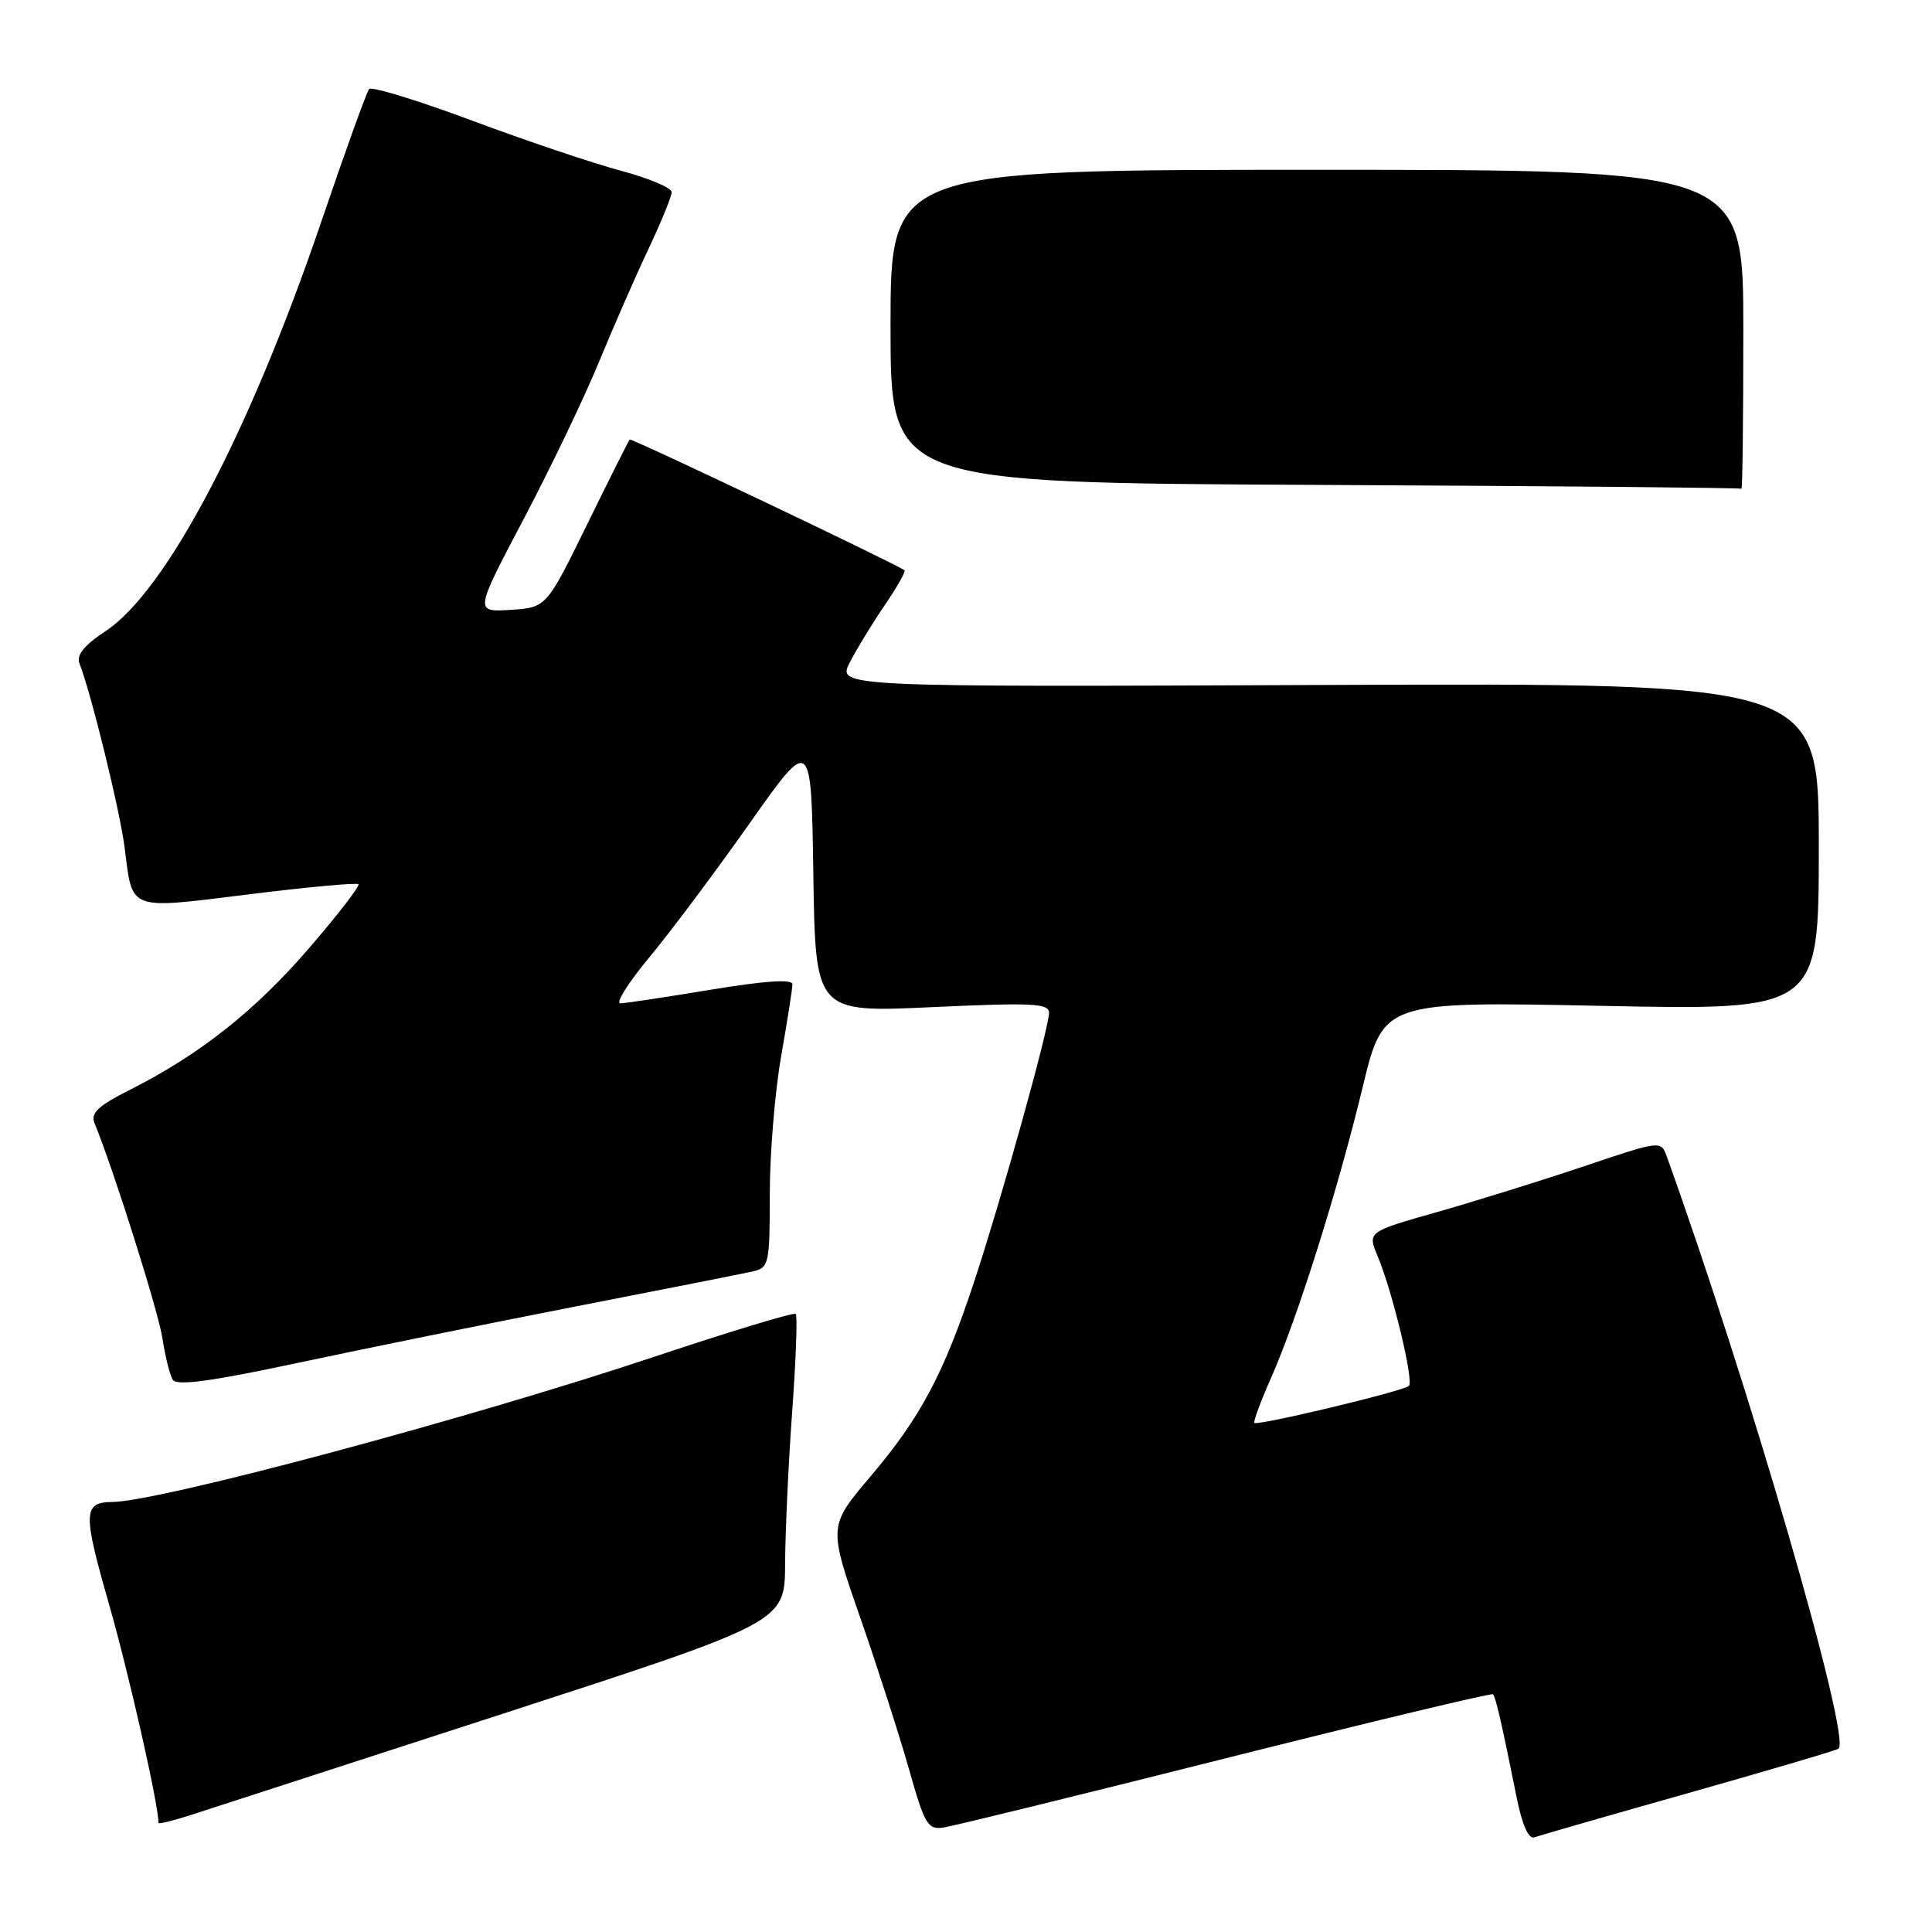 <?xml version="1.0" encoding="UTF-8" standalone="no"?>
<!DOCTYPE svg PUBLIC "-//W3C//DTD SVG 1.1//EN" "http://www.w3.org/Graphics/SVG/1.1/DTD/svg11.dtd" >
<svg xmlns="http://www.w3.org/2000/svg" xmlns:xlink="http://www.w3.org/1999/xlink" version="1.1" viewBox="0 0 256 256">
 <g >
 <path fill="currentColor"
d=" M 223.89 237.54 C 234.55 234.52 243.44 231.90 243.63 231.70 C 245.26 230.08 231.80 183.70 220.88 153.30 C 220.09 151.10 220.09 151.10 209.92 154.53 C 204.32 156.41 195.57 159.14 190.47 160.59 C 181.19 163.22 181.19 163.22 182.55 166.46 C 184.51 171.14 187.36 182.97 186.69 183.64 C 186.01 184.32 166.63 188.96 166.21 188.54 C 166.05 188.38 167.04 185.70 168.42 182.58 C 171.91 174.70 177.28 157.64 180.55 144.10 C 183.30 132.69 183.30 132.69 212.15 133.28 C 241.00 133.87 241.00 133.87 241.00 112.19 C 241.00 90.50 241.00 90.50 175.97 90.76 C 110.93 91.03 110.93 91.03 112.61 87.76 C 113.53 85.97 115.61 82.56 117.24 80.18 C 118.86 77.80 120.04 75.73 119.85 75.57 C 118.93 74.81 83.65 58.02 83.44 58.24 C 83.30 58.38 80.76 63.45 77.79 69.50 C 72.40 80.50 72.40 80.50 67.64 80.81 C 62.89 81.11 62.89 81.11 69.37 68.81 C 72.94 62.04 77.43 52.67 79.35 48.00 C 81.27 43.33 84.23 36.58 85.92 33.00 C 87.61 29.42 89.00 26.03 89.00 25.46 C 89.00 24.89 85.99 23.62 82.30 22.63 C 78.62 21.65 69.73 18.66 62.55 15.98 C 55.37 13.30 49.23 11.42 48.91 11.80 C 48.58 12.19 45.71 20.15 42.53 29.50 C 33.01 57.43 22.01 78.32 14.01 83.61 C 11.14 85.51 10.10 86.80 10.53 87.91 C 12.09 91.90 15.92 107.53 16.52 112.35 C 17.58 120.77 16.85 120.50 32.93 118.51 C 40.72 117.54 47.27 116.94 47.50 117.16 C 47.72 117.39 44.77 121.21 40.94 125.65 C 33.75 133.98 26.45 139.75 17.17 144.43 C 13.00 146.53 11.98 147.49 12.52 148.81 C 15.07 155.02 21.00 173.82 21.53 177.37 C 21.89 179.74 22.50 182.19 22.89 182.82 C 23.41 183.66 27.94 183.05 39.55 180.57 C 48.32 178.70 64.95 175.32 76.50 173.07 C 88.05 170.82 98.51 168.75 99.75 168.47 C 101.89 167.99 102.00 167.50 102.00 158.23 C 102.00 152.88 102.68 144.68 103.50 140.00 C 104.32 135.32 105.00 131.02 105.00 130.43 C 105.00 129.71 101.45 129.95 94.25 131.13 C 88.34 132.11 82.92 132.93 82.21 132.95 C 81.51 132.98 83.21 130.26 86.00 126.90 C 88.79 123.55 94.77 115.56 99.29 109.15 C 107.50 97.50 107.50 97.50 107.77 115.84 C 108.05 134.17 108.05 134.17 123.52 133.45 C 136.77 132.84 139.00 132.94 139.00 134.20 C 139.00 136.23 132.78 158.59 129.13 169.68 C 125.06 182.03 122.00 187.79 115.36 195.62 C 109.76 202.22 109.76 202.22 113.99 214.36 C 116.31 221.04 119.22 230.10 120.47 234.50 C 122.51 241.74 122.94 242.47 125.00 242.16 C 126.26 241.98 143.08 237.85 162.38 232.99 C 181.69 228.13 197.64 224.31 197.83 224.50 C 198.19 224.86 198.99 228.35 200.97 238.20 C 201.70 241.83 202.55 243.73 203.31 243.46 C 203.96 243.22 213.22 240.55 223.89 237.54 Z  M 66.75 227.04 C 104.00 214.94 104.00 214.94 104.03 207.22 C 104.05 202.97 104.47 193.88 104.97 187.02 C 105.47 180.16 105.68 174.34 105.44 174.10 C 105.20 173.86 96.79 176.41 86.75 179.76 C 62.27 187.94 21.19 198.95 14.88 199.02 C 11.00 199.06 10.96 200.41 14.44 212.55 C 17.09 221.80 21.00 239.09 21.00 241.55 C 21.00 241.73 22.91 241.26 25.25 240.51 C 27.59 239.76 46.26 233.70 66.75 227.04 Z  M 231.00 43.75 C 231.00 22.50 231.00 22.50 174.50 22.50 C 118.00 22.50 118.00 22.50 118.00 43.24 C 118.00 63.98 118.00 63.98 174.25 64.25 C 205.19 64.40 230.61 64.63 230.75 64.76 C 230.89 64.89 231.00 55.44 231.00 43.75 Z "/>
</g>
</svg>